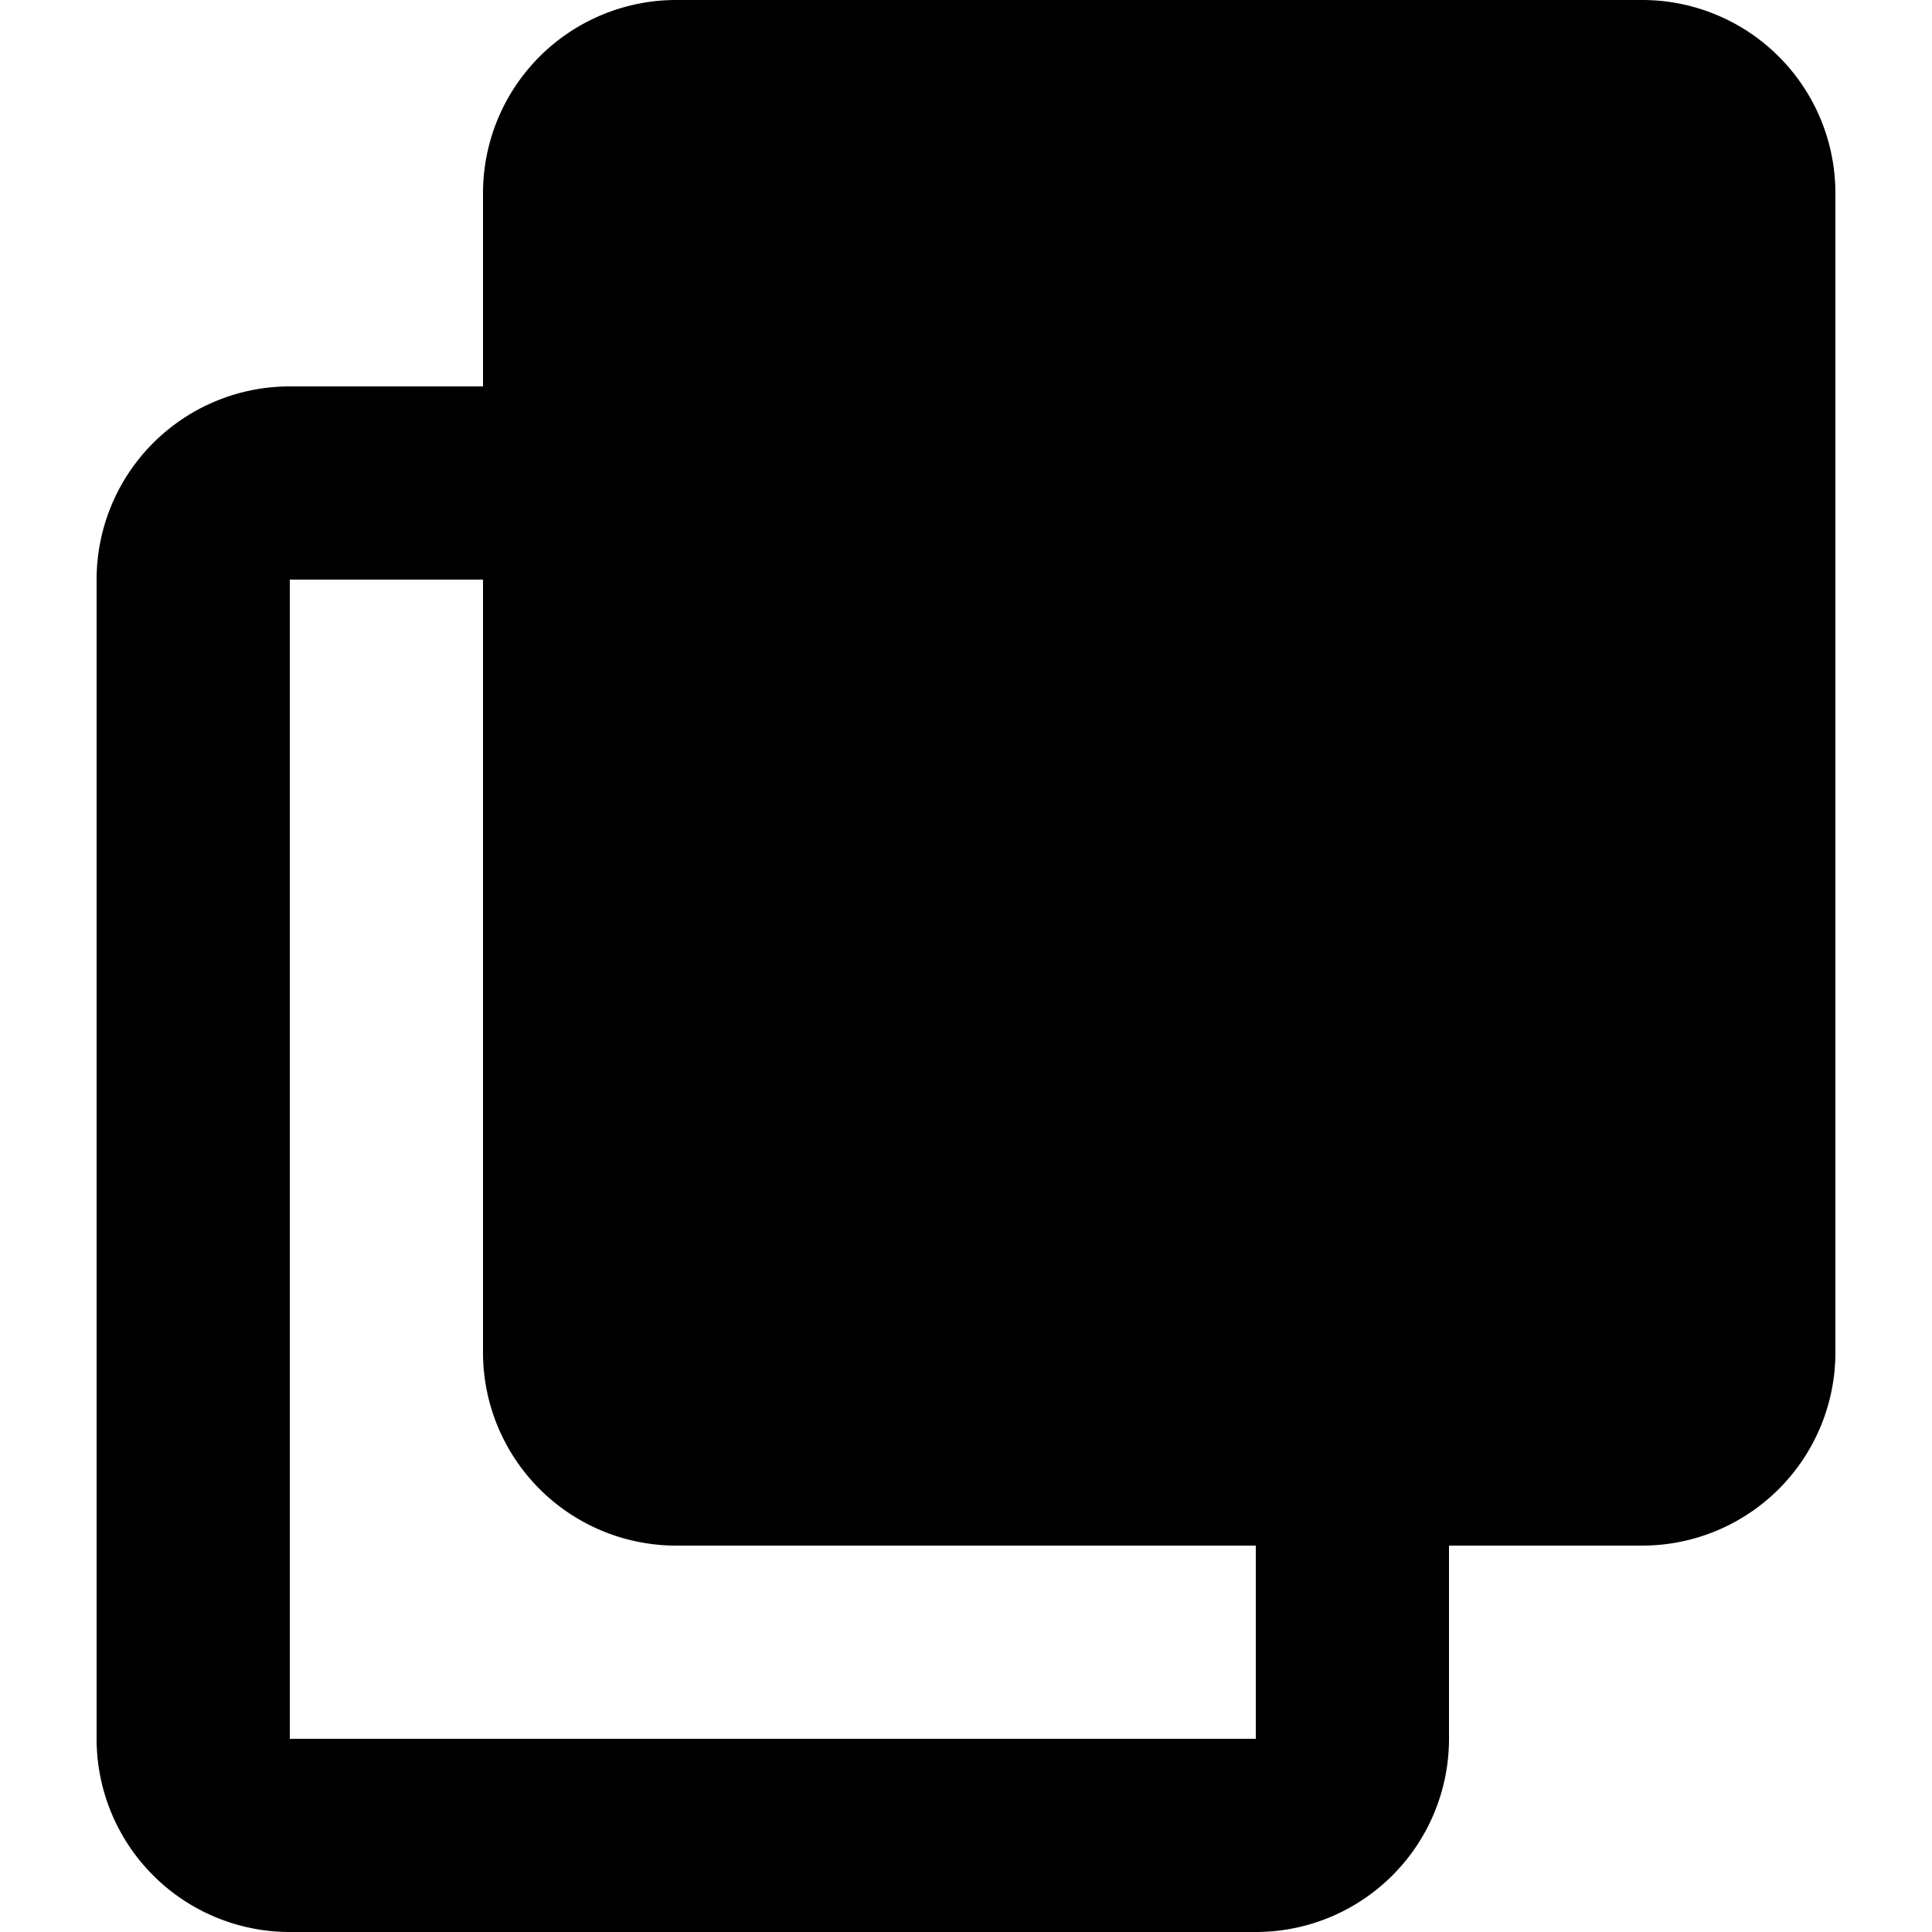 <?xml version="1.0" encoding="utf-8"?>

<!-- Uploaded to: SVG Repo, www.svgrepo.com, Generator: SVG Repo Mixer Tools -->
<svg width="800px" height="800px" viewBox="-1 0 20 20" xmlns="http://www.w3.org/2000/svg">
  <g id="copy-4" transform="translate(-3 -2)">
    <path id="secondary" fill="hsl(188, 62%, 45%)" d="M19,3H16V4a1,1,0,0,1-1,1H13a1,1,0,0,1-1-1V3H9A1,1,0,0,0,8,4V16a1,1,0,0,0,1,1H19a1,1,0,0,0,1-1V4A1,1,0,0,0,19,3Z"/>
    <path id="primary" d="M16,17v3a1,1,0,0,1-1,1H5a1,1,0,0,1-1-1V8A1,1,0,0,1,5,7H8" fill="none" stroke="hsl(0, 0%, 47%)" stroke-linecap="round" stroke-linejoin="round" stroke-width="2"/>
    <path id="primary-2" data-name="primary" d="M19,3H9A1,1,0,0,0,8,4V16a1,1,0,0,0,1,1H19a1,1,0,0,0,1-1V4A1,1,0,0,0,19,3ZM12,4a1,1,0,0,0,1,1h2a1,1,0,0,0,1-1V3H12Z" fill="none" stroke="#000000" stroke-linecap="round" stroke-linejoin="round" stroke-width="2"/>
  </g>
</svg>
